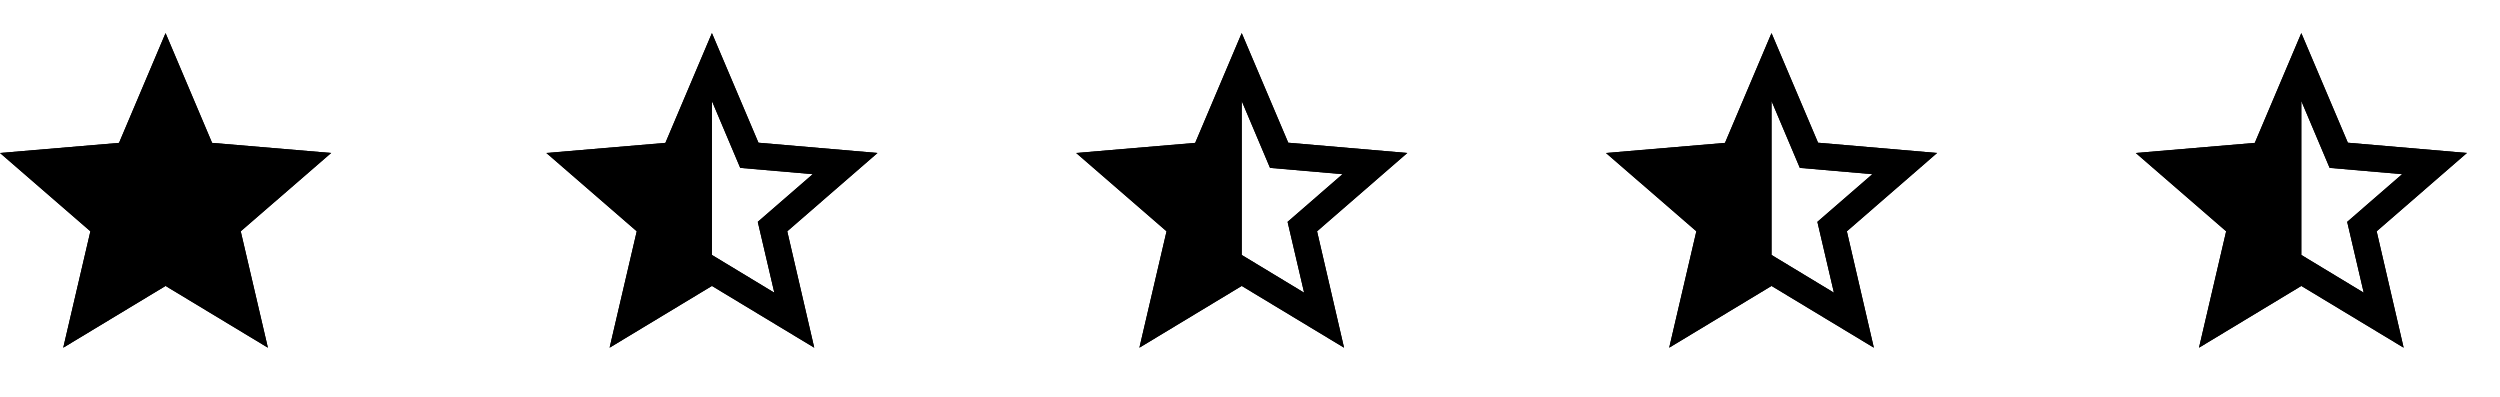 <svg width="151" height="24" viewBox="0 0 151 24" fill="none" xmlns="http://www.w3.org/2000/svg">
<path d="M10 17.27L16.18 21L14.54 13.97L20 9.24L12.81 8.63L10 2L7.19 8.63L0 9.24L5.46 13.97L3.82 21L10 17.27Z" fill="black"/>
<path d="M10 17.27L16.18 21L14.54 13.97L20 9.24L12.81 8.63L10 2L7.19 8.63L0 9.24L5.46 13.97L3.82 21L10 17.27Z" fill="black"/>
<path d="M53 9.24L45.81 8.62L43 2L40.19 8.63L33 9.24L38.46 13.97L36.82 21L43 17.27L49.18 21L47.55 13.97L53 9.24ZM43 15.4V6.1L44.71 10.14L49.09 10.52L45.77 13.4L46.77 17.68L43 15.4Z" fill="black"/>
<path d="M53 9.24L45.81 8.62L43 2L40.19 8.63L33 9.24L38.46 13.97L36.82 21L43 17.27L49.18 21L47.55 13.97L53 9.24ZM43 15.4V6.1L44.71 10.14L49.09 10.52L45.77 13.4L46.77 17.68L43 15.4Z" fill="black"/>
<path d="M85 9.24L77.81 8.62L75 2L72.19 8.63L65 9.24L70.46 13.97L68.82 21L75 17.27L81.18 21L79.55 13.97L85 9.24ZM75 15.4V6.1L76.71 10.14L81.09 10.52L77.77 13.4L78.77 17.68L75 15.4Z" fill="black"/>
<path d="M85 9.24L77.81 8.62L75 2L72.19 8.63L65 9.24L70.46 13.97L68.82 21L75 17.27L81.18 21L79.55 13.97L85 9.24ZM75 15.4V6.1L76.71 10.14L81.09 10.52L77.77 13.4L78.77 17.68L75 15.4Z" fill="black"/>
<path d="M117 9.24L109.81 8.62L107 2L104.19 8.63L97 9.24L102.46 13.97L100.82 21L107 17.27L113.18 21L111.55 13.97L117 9.24ZM107 15.4V6.1L108.71 10.14L113.09 10.52L109.77 13.4L110.77 17.68L107 15.4Z" fill="black"/>
<path d="M117 9.24L109.81 8.62L107 2L104.19 8.63L97 9.24L102.46 13.97L100.82 21L107 17.27L113.18 21L111.55 13.97L117 9.24ZM107 15.4V6.1L108.71 10.14L113.09 10.52L109.77 13.4L110.77 17.68L107 15.4Z" fill="black"/>
<path d="M149 9.24L141.81 8.62L139 2L136.19 8.63L129 9.24L134.46 13.97L132.82 21L139 17.27L145.18 21L143.55 13.97L149 9.24ZM139 15.4V6.1L140.71 10.14L145.09 10.52L141.77 13.4L142.77 17.68L139 15.4Z" fill="black"/>
<path d="M149 9.24L141.81 8.62L139 2L136.19 8.63L129 9.24L134.46 13.97L132.82 21L139 17.27L145.18 21L143.55 13.97L149 9.24ZM139 15.4V6.1L140.71 10.14L145.09 10.52L141.77 13.4L142.77 17.68L139 15.4Z" fill="black"/>
</svg>
